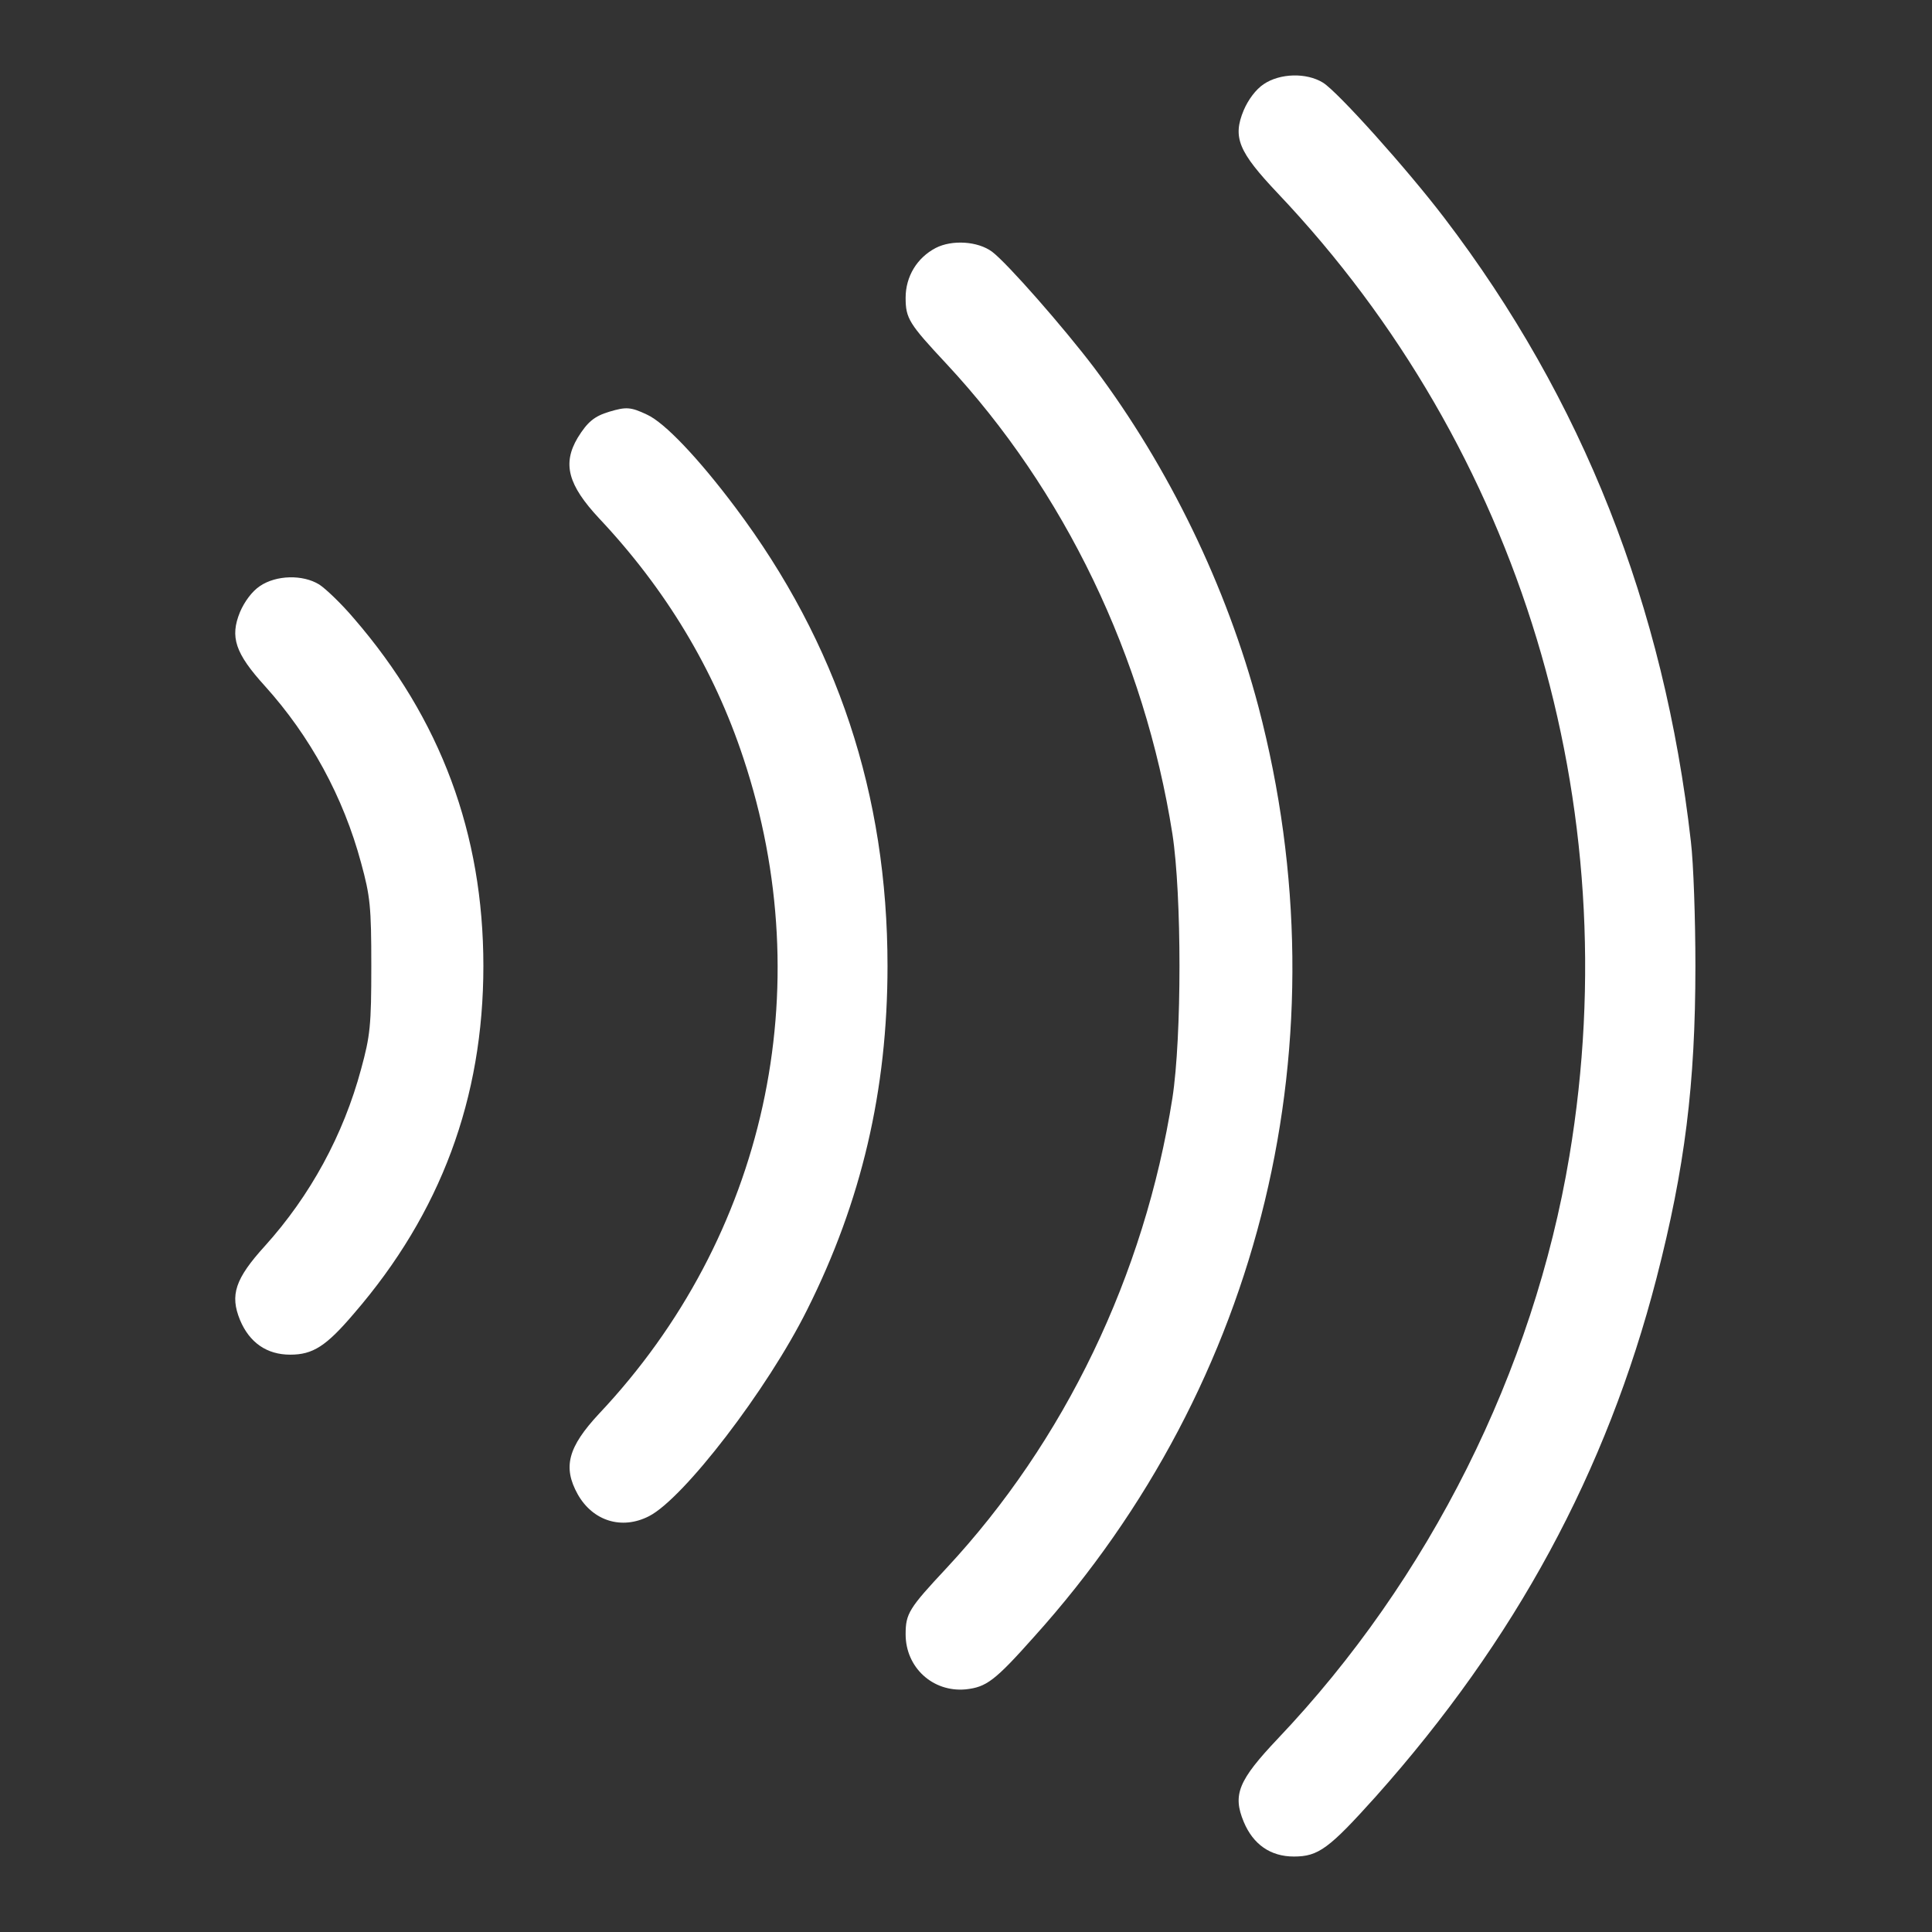 <svg version="1.0" xmlns="http://www.w3.org/2000/svg"
 width="512pt" height="512pt" viewBox="0 0 512 512"
 preserveAspectRatio="xMidYMid meet">

<rect x="0" y="0" width="512" height="512" fill="#333333" stroke="none"/>

<g transform="translate(0,512) scale(0.1,-0.1)"
fill="#FFFFFF" stroke="none">
<path d="M3349 4897 c-21 -14 -41 -41 -53 -69 -30 -72 -14 -110 90 -220 644
-679 929 -1620 773 -2552 -95 -569 -371 -1121 -773 -1544 -104 -110 -120 -148
-90 -220 25 -60 71 -92 133 -92 65 0 93 21 217 159 370 415 611 860 744 1374
75 291 103 514 103 827 0 124 -5 272 -12 330 -71 625 -287 1172 -653 1652 -99
130 -283 335 -322 359 -44 27 -114 25 -157 -4z"/>
<path d="M2480 4463 c-50 -26 -80 -76 -80 -132 0 -55 9 -69 108 -175 313 -336
525 -776 599 -1246 25 -162 25 -538 0 -700 -74 -470 -286 -910 -599 -1246 -99
-106 -108 -120 -108 -175 0 -88 72 -154 159 -146 55 6 77 22 182 140 606 673
825 1583 594 2464 -84 318 -237 634 -435 898 -81 107 -231 278 -271 308 -38
28 -106 32 -149 10z"/>
<path d="M1615 4029 c-40 -12 -58 -27 -84 -69 -41 -69 -26 -125 57 -214 176
-187 304 -399 382 -635 204 -613 59 -1269 -382 -1737 -83 -89 -97 -142 -57
-214 40 -71 117 -95 189 -58 92 47 314 336 419 547 144 287 213 582 213 911 0
454 -133 855 -403 1215 -99 132 -188 225 -234 246 -44 21 -56 21 -100 8z"/>
<path d="M689 3567 c-21 -14 -41 -41 -53 -69 -27 -66 -13 -109 66 -196 120
-133 208 -294 255 -469 24 -88 27 -115 27 -273 0 -158 -3 -185 -27 -273 -47
-175 -135 -336 -255 -469 -79 -87 -93 -130 -66 -196 25 -60 71 -92 133 -92 60
0 95 22 169 109 230 266 343 571 343 921 0 350 -113 655 -343 921 -33 39 -75
79 -92 90 -44 27 -114 25 -157 -4z"/>
</g>
</svg>
